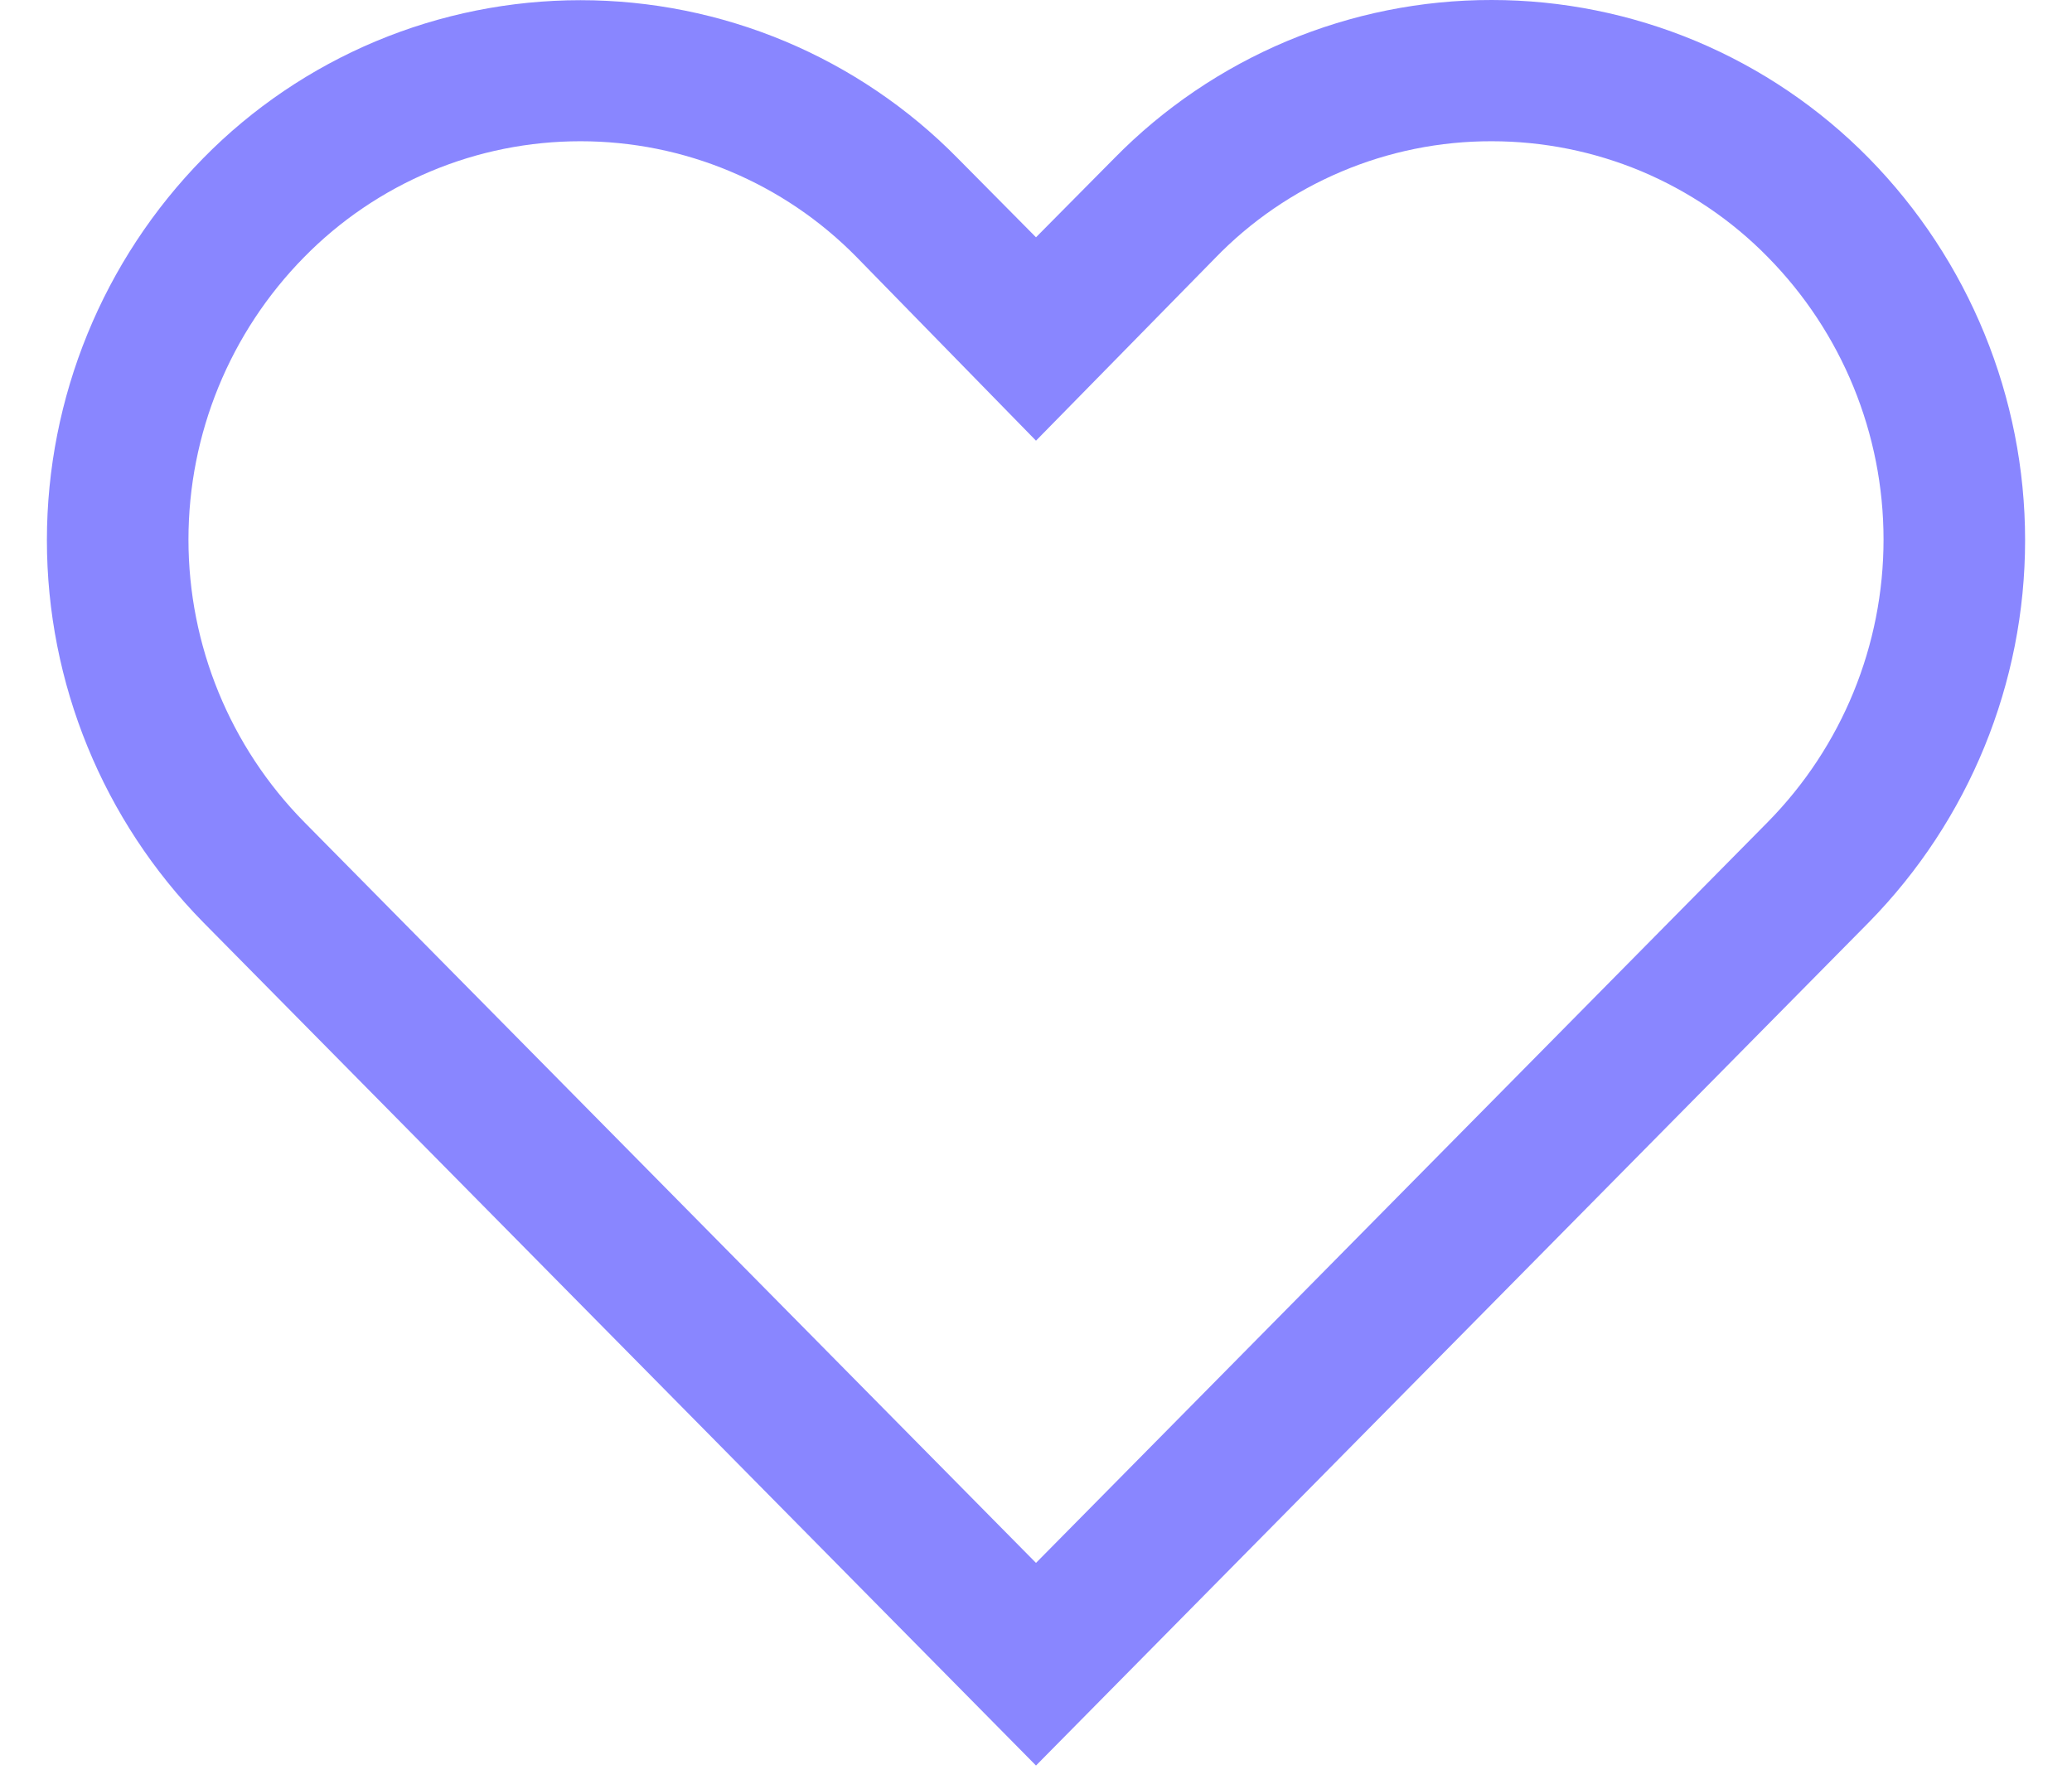 <svg width="22" height="19" viewBox="0 0 22 19" fill="none" xmlns="http://www.w3.org/2000/svg">
<path d="M15.838 1.5C16.384 1.5 16.924 1.608 17.428 1.819C17.931 2.031 18.388 2.34 18.77 2.73C19.558 3.53 19.999 4.607 19.999 5.73C19.999 6.853 19.558 7.93 18.77 8.73L11 16.598L3.23 8.73C2.442 7.93 2.001 6.853 2.001 5.73C2.001 4.607 2.442 3.53 3.23 2.73C3.613 2.34 4.069 2.031 4.572 1.82C5.076 1.608 5.617 1.5 6.163 1.5C6.709 1.5 7.249 1.608 7.753 1.82C8.256 2.031 8.712 2.34 9.095 2.73L11 4.68L12.898 2.745C13.279 2.35 13.736 2.037 14.241 1.823C14.746 1.609 15.289 1.499 15.838 1.5ZM15.838 2.01214e-06C15.092 -0.001 14.353 0.148 13.666 0.436C12.978 0.725 12.355 1.147 11.832 1.68L11 2.52L10.168 1.68C9.645 1.148 9.021 0.726 8.334 0.438C7.646 0.15 6.908 0.002 6.163 0.002C5.417 0.002 4.679 0.15 3.991 0.438C3.304 0.726 2.68 1.148 2.158 1.68C1.094 2.763 0.498 4.22 0.498 5.737C0.498 7.255 1.094 8.712 2.158 9.795L11 18.75L19.843 9.795C20.906 8.712 21.502 7.255 21.502 5.737C21.502 4.22 20.906 2.763 19.843 1.68C19.32 1.148 18.697 0.726 18.009 0.437C17.321 0.149 16.583 0 15.838 2.01214e-06Z" fill="#8986FF"/>
</svg>
